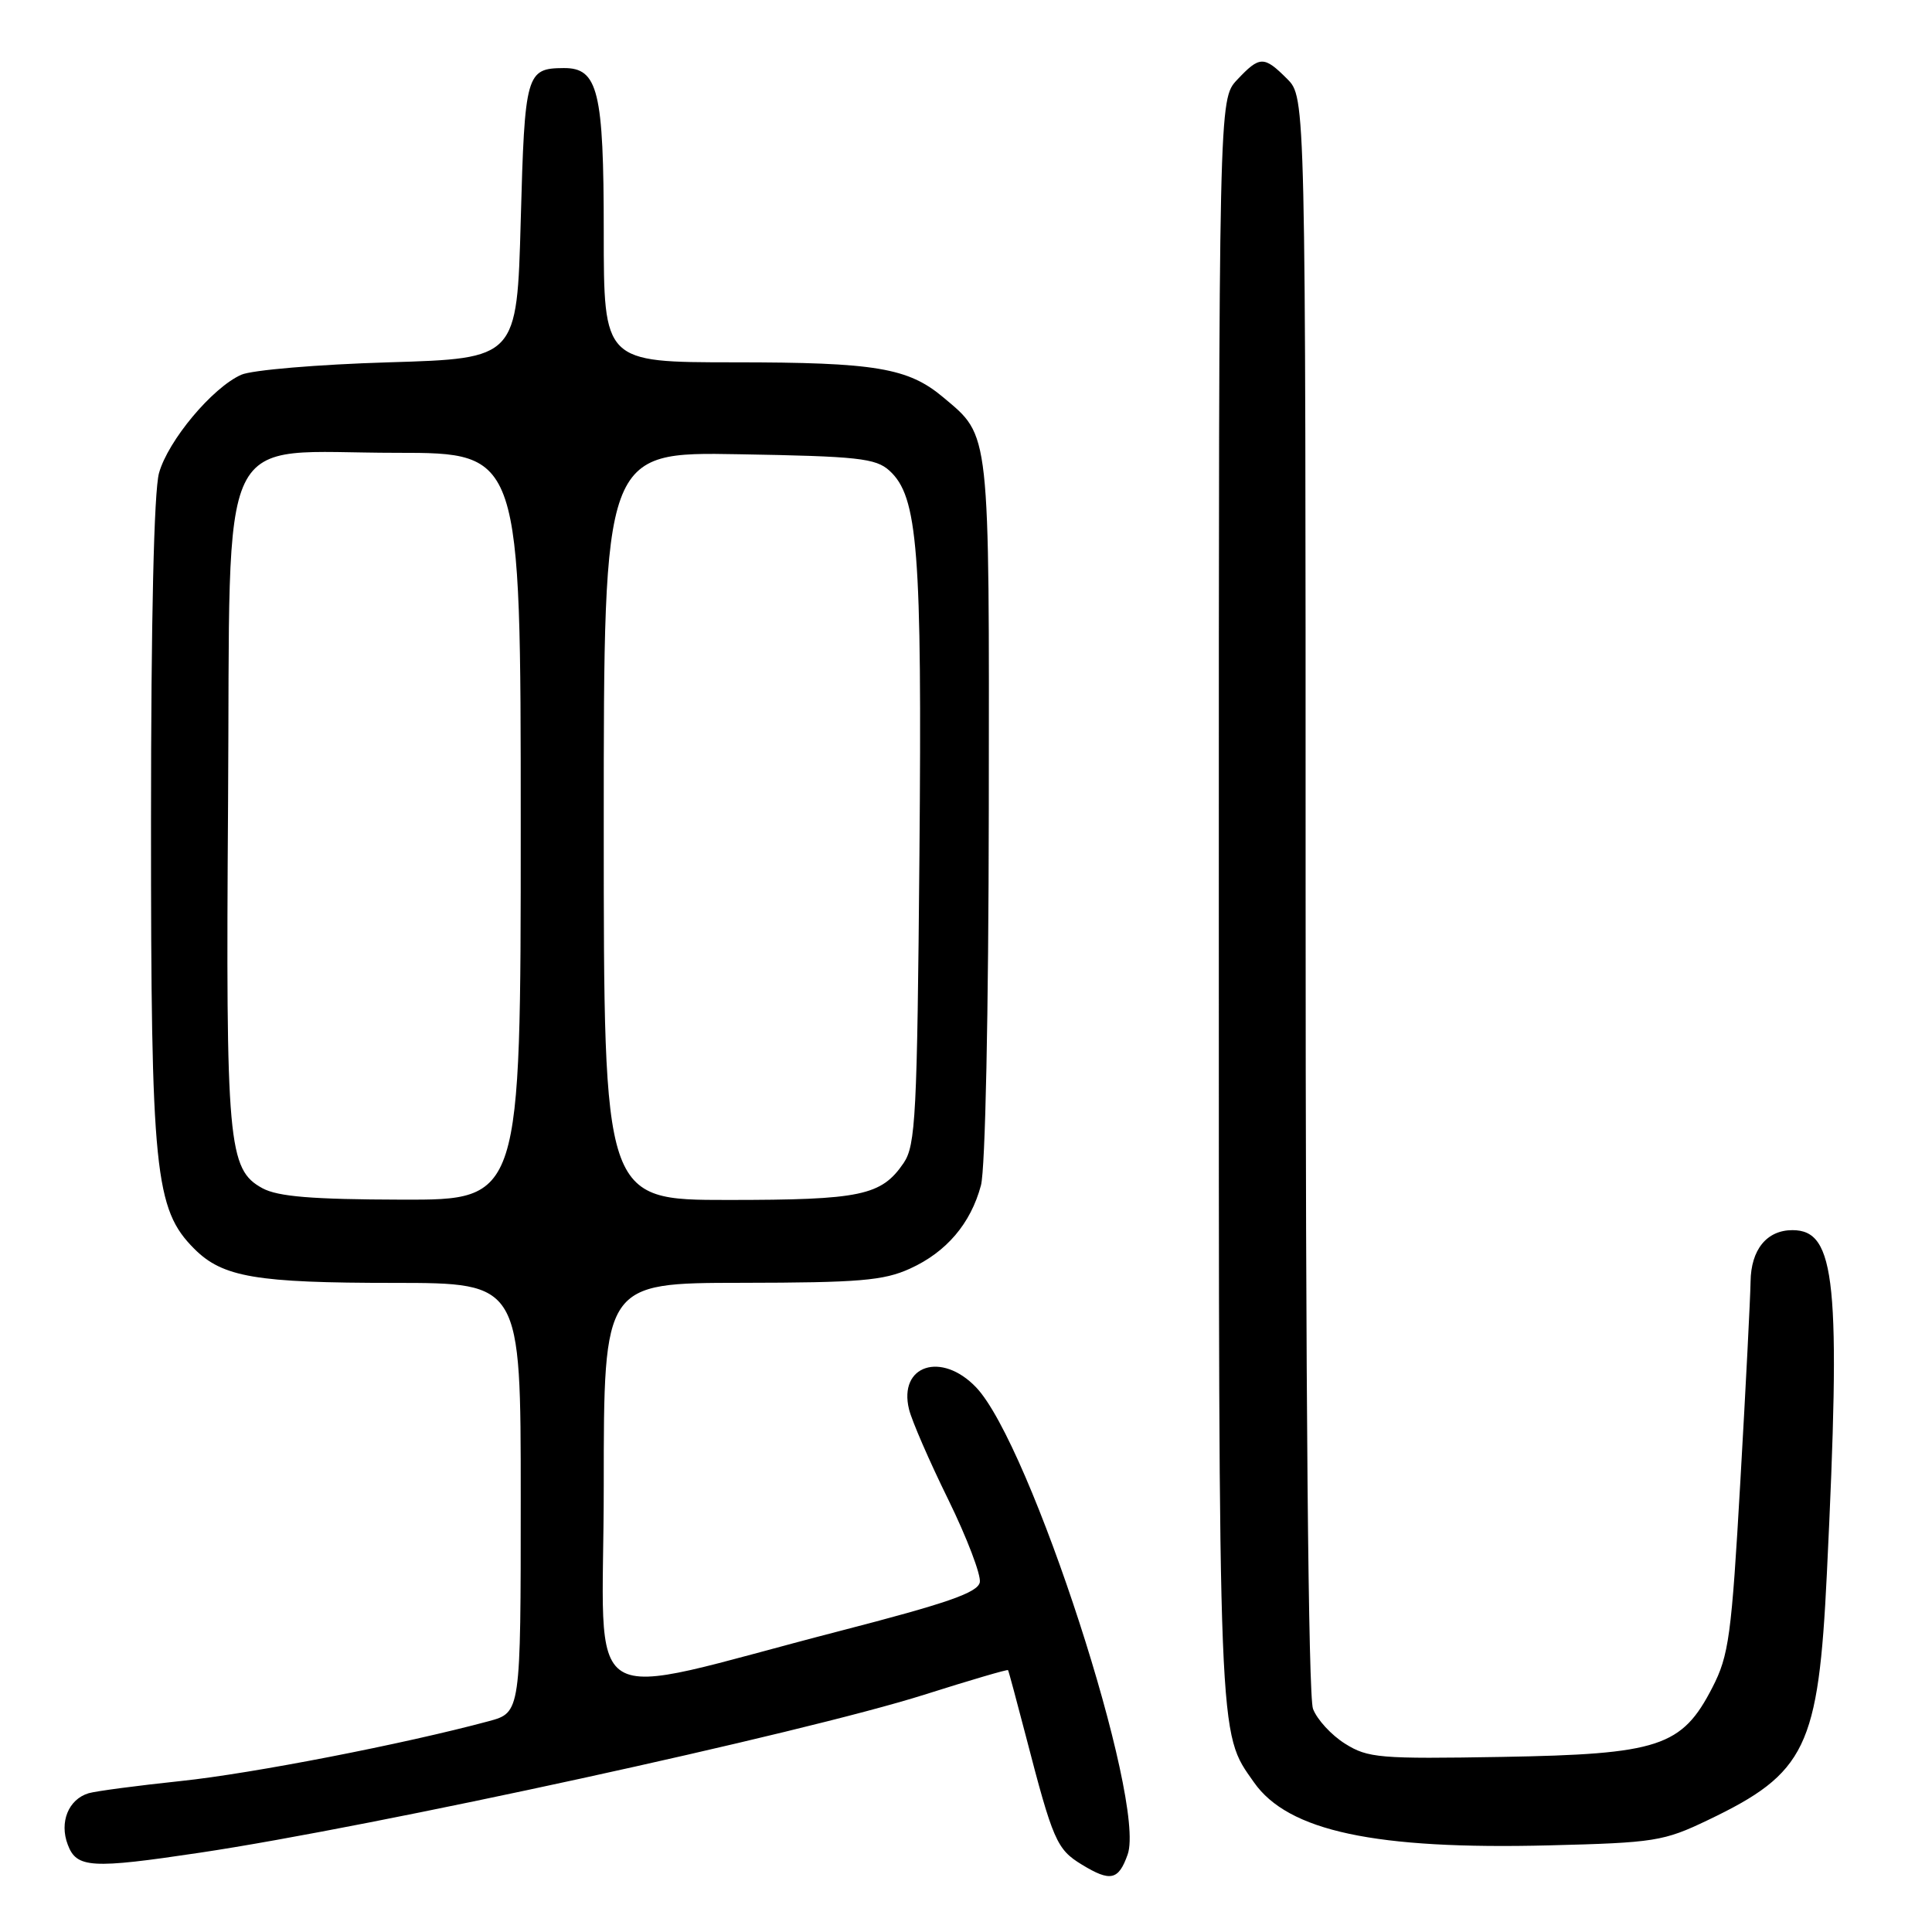 <?xml version="1.0" encoding="UTF-8" standalone="no"?>
<!DOCTYPE svg PUBLIC "-//W3C//DTD SVG 1.1//EN" "http://www.w3.org/Graphics/SVG/1.1/DTD/svg11.dtd" >
<svg xmlns="http://www.w3.org/2000/svg" xmlns:xlink="http://www.w3.org/1999/xlink" version="1.1" viewBox="0 0 256 256">
 <g >
 <path fill="currentColor"
d=" M 149.42 245.73 C 151.91 238.70 136.54 191.34 129.33 183.82 C 124.74 179.03 119.02 180.90 120.45 186.74 C 120.82 188.26 123.16 193.64 125.65 198.70 C 128.13 203.77 130.01 208.70 129.83 209.66 C 129.56 211.03 125.54 212.43 111.26 216.12 C 76.01 225.23 80.00 227.68 80.00 196.90 C 80.00 170.00 80.00 170.00 98.25 169.98 C 113.85 169.96 117.09 169.69 120.58 168.10 C 125.40 165.91 128.62 162.14 129.98 157.07 C 130.56 154.92 130.99 134.31 131.02 107.22 C 131.08 56.57 131.22 57.89 125.00 52.66 C 120.34 48.74 116.02 48.01 97.25 48.01 C 80.00 48.00 80.00 48.00 80.00 30.72 C 80.00 12.06 79.25 8.98 74.69 9.02 C 69.72 9.05 69.53 9.73 69.00 29.21 C 68.50 47.50 68.50 47.50 51.50 48.01 C 42.15 48.29 33.36 49.03 31.96 49.66 C 28.13 51.37 22.27 58.38 21.07 62.68 C 20.40 65.10 20.01 82.10 20.01 108.93 C 20.00 155.29 20.50 160.23 25.75 165.48 C 29.51 169.24 33.92 169.99 52.25 169.99 C 69.00 170.00 69.00 170.00 69.00 198.46 C 69.00 226.92 69.00 226.92 64.75 228.07 C 53.53 231.09 33.44 235.00 24.00 235.99 C 18.22 236.60 12.71 237.33 11.75 237.61 C 9.07 238.41 7.84 241.45 8.98 244.43 C 10.15 247.54 12.07 247.65 26.50 245.49 C 49.51 242.05 106.38 229.65 122.46 224.56 C 128.49 222.65 133.49 221.18 133.57 221.30 C 133.65 221.41 134.70 225.32 135.92 230.00 C 139.53 243.93 140.02 245.04 143.35 247.07 C 147.14 249.38 148.21 249.15 149.42 245.73 Z  M 226.29 241.18 C 239.32 234.95 240.95 231.57 242.07 208.50 C 243.95 169.84 243.26 163.00 237.51 163.00 C 234.11 163.00 232.01 165.58 231.96 169.82 C 231.93 171.84 231.33 183.72 230.61 196.21 C 229.43 216.83 229.09 219.35 226.89 223.62 C 222.86 231.45 219.85 232.44 199.00 232.80 C 182.80 233.08 181.26 232.95 178.23 231.05 C 176.42 229.92 174.51 227.84 173.98 226.43 C 173.36 224.83 173.00 184.49 173.00 118.39 C 173.00 12.91 173.00 12.91 170.55 10.45 C 167.48 7.38 166.92 7.39 163.92 10.58 C 161.50 13.16 161.50 13.16 161.50 119.33 C 161.50 232.15 161.39 229.38 166.15 236.16 C 170.68 242.64 182.22 245.10 205.29 244.52 C 219.25 244.17 220.44 243.98 226.29 241.18 Z  M 34.78 157.45 C 30.21 154.96 29.91 151.61 30.22 106.44 C 30.56 55.29 28.30 60.00 52.56 60.00 C 69.00 60.00 69.00 60.00 69.00 109.50 C 69.00 159.00 69.00 159.00 53.25 158.96 C 41.33 158.93 36.84 158.56 34.78 157.45 Z  M 80.00 109.44 C 80.00 59.87 80.00 59.87 97.90 60.19 C 113.68 60.46 116.04 60.72 117.85 62.36 C 121.63 65.79 122.18 72.81 121.83 113.30 C 121.53 147.81 121.33 151.75 119.74 154.10 C 116.79 158.43 114.09 159.00 96.45 159.00 C 80.00 159.00 80.00 159.00 80.00 109.44 Z "/>
</g>
</svg>